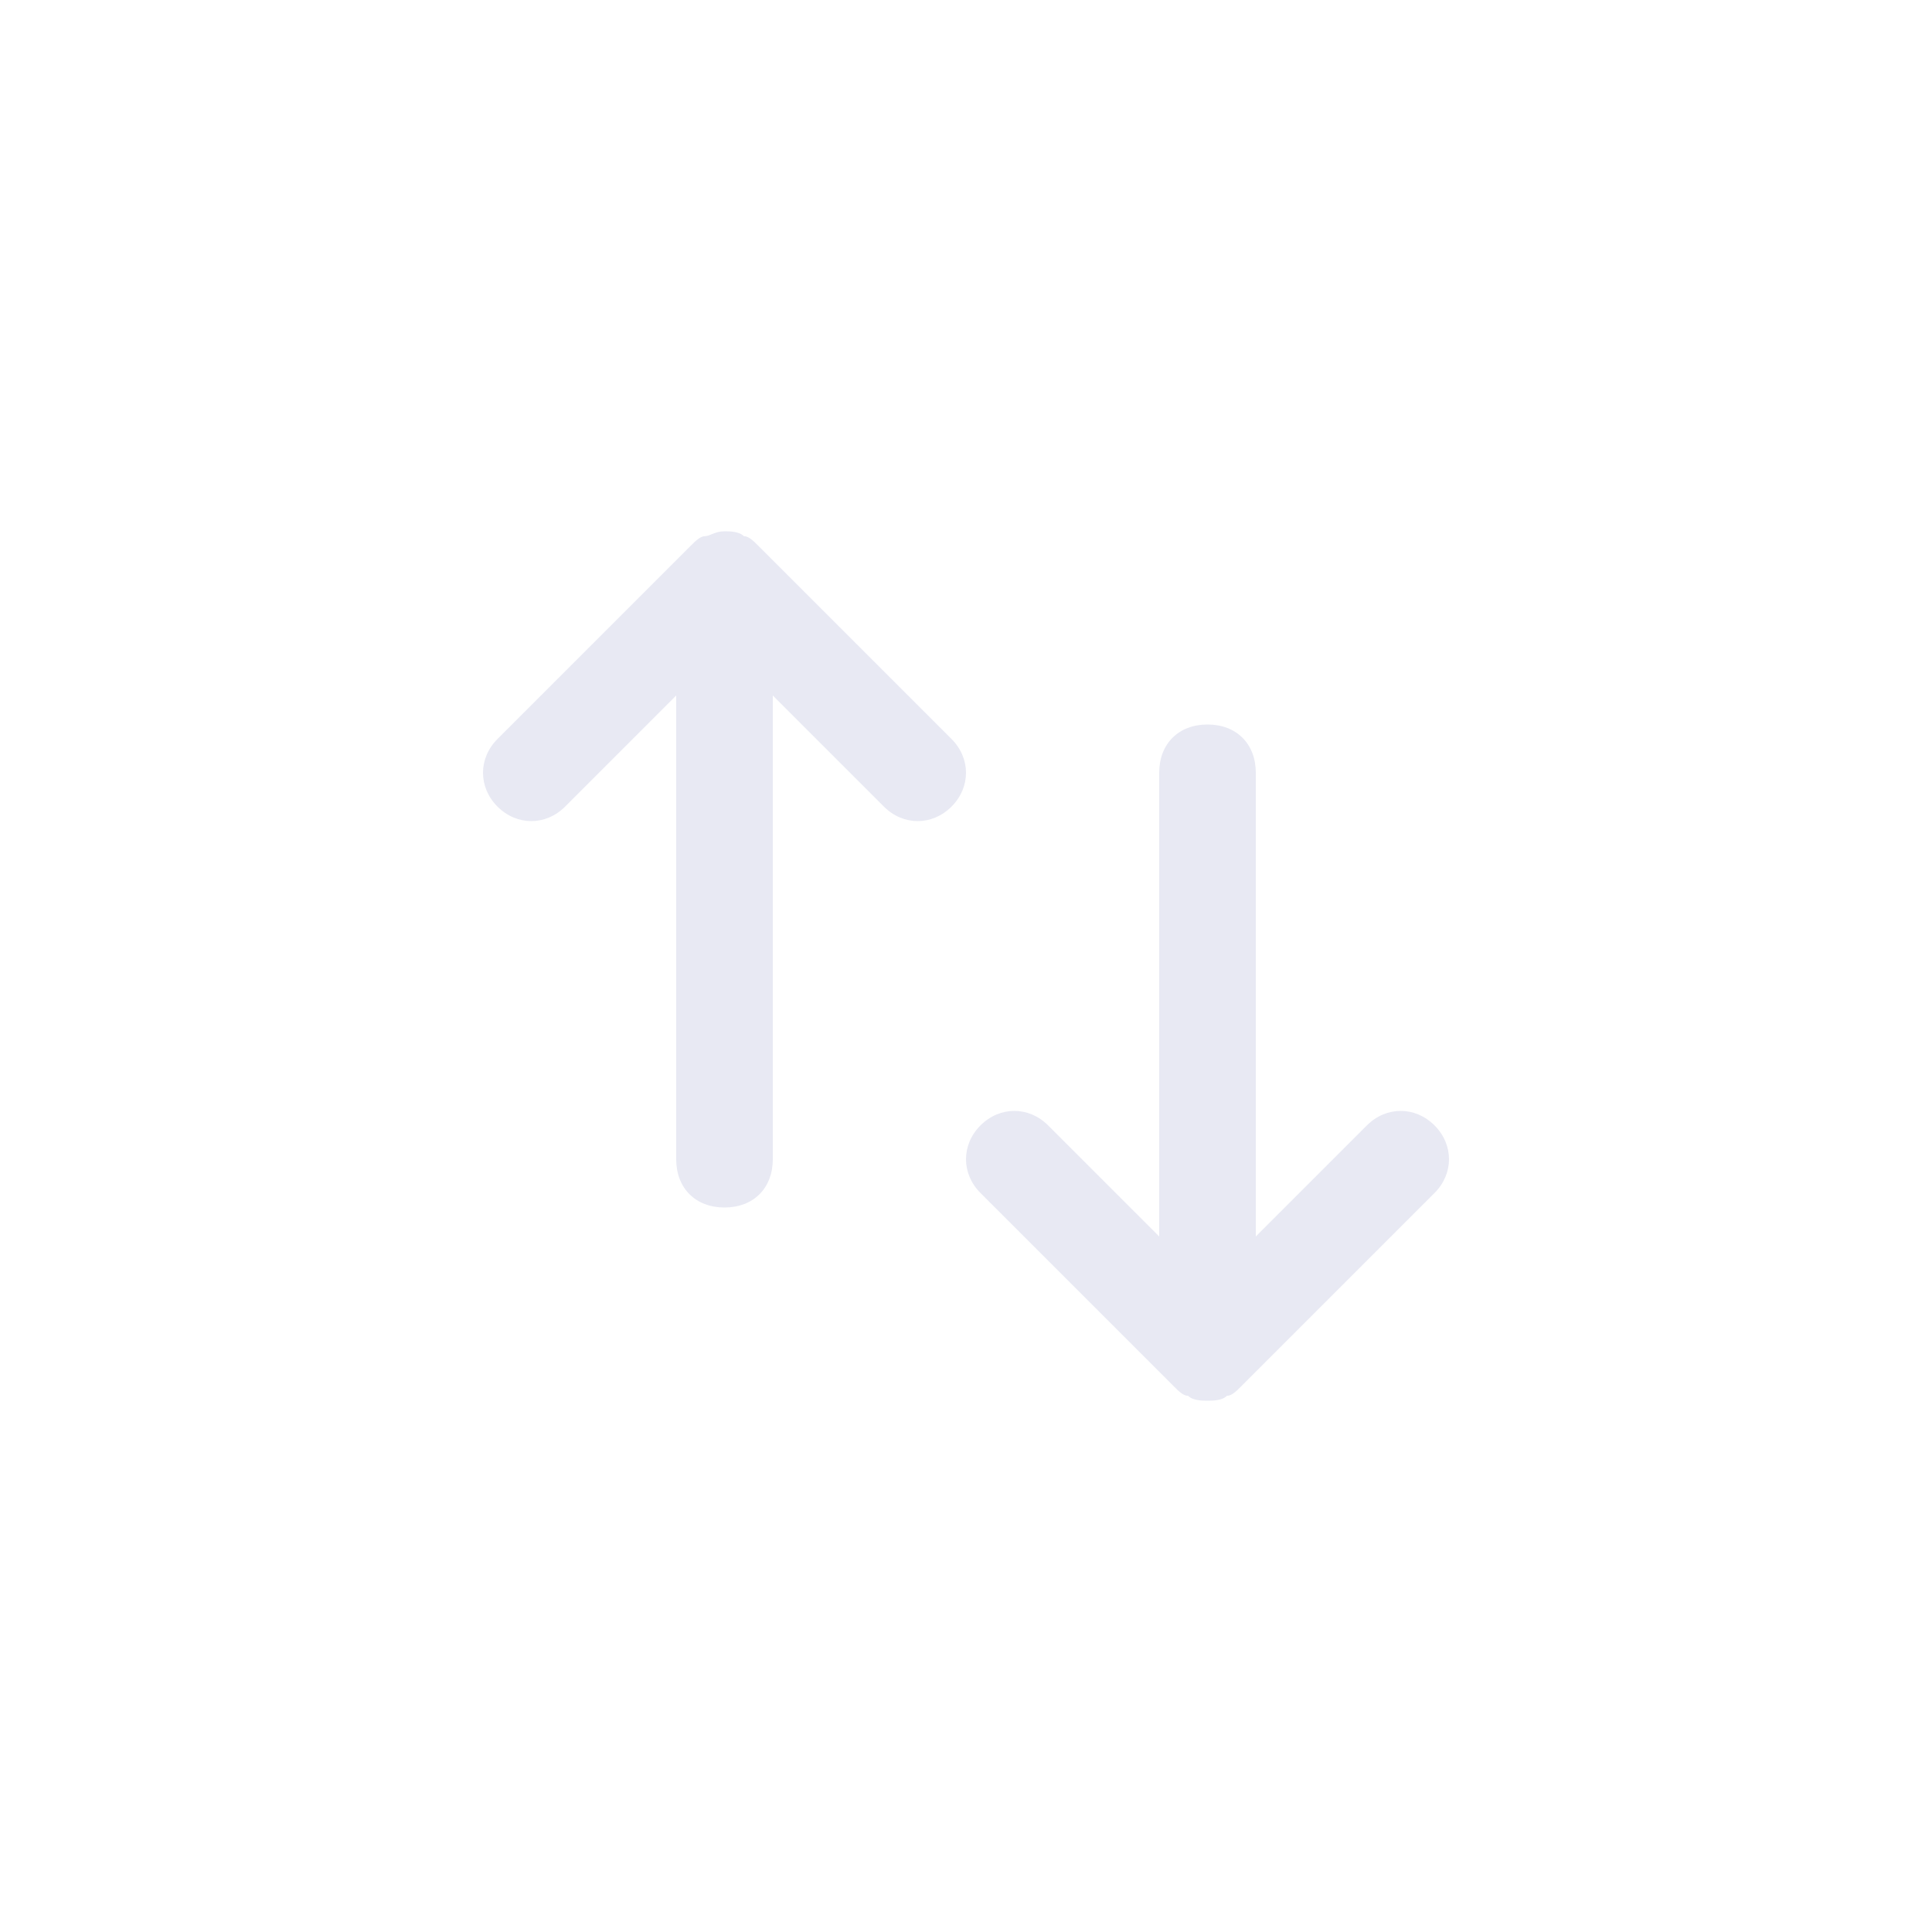 <?xml version="1.0" encoding="utf-8"?>
<!-- Generator: Adobe Illustrator 25.0.1, SVG Export Plug-In . SVG Version: 6.00 Build 0)  -->
<svg version="1.1" id="Layer_1" xmlns="http://www.w3.org/2000/svg" xmlns:xlink="http://www.w3.org/1999/xlink" x="0px" y="0px"
	 viewBox="0 0 40 40" style="enable-background:new 0 0 40 40;" xml:space="preserve">
<style type="text/css">
	.st0{fill:none;}
	.st1{fill:#E8E9F3;}
</style>
<rect class="st0" width="40" height="40"/>
<path class="st1" d="M25,29L25,29L25,29c-0.1,0-0.3,0-0.4-0.1c-0.1,0-0.2-0.1-0.3-0.2l-4-4c-0.4-0.4-0.4-1,0-1.4s1-0.4,1.4,0
	l2.3,2.3V16c0-0.6,0.4-1,1-1s1,0.4,1,1v9.6l2.3-2.3c0.4-0.4,1-0.4,1.4,0s0.4,1,0,1.4l-4,4c-0.1,0.1-0.2,0.2-0.3,0.2
	C25.3,29,25.1,29,25,29L25,29L25,29z M15,25c-0.6,0-1-0.4-1-1v-9.6l-2.3,2.3c-0.4,0.4-1,0.4-1.4,0s-0.4-1,0-1.4l4-4
	c0.1-0.1,0.2-0.2,0.3-0.2S14.8,11,15,11l0,0l0,0l0,0c0.1,0,0.3,0,0.4,0.1c0.1,0,0.2,0.1,0.3,0.2l4,4c0.4,0.4,0.4,1,0,1.4
	s-1,0.4-1.4,0L16,14.4V24C16,24.6,15.6,25,15,25z"/>
</svg>
